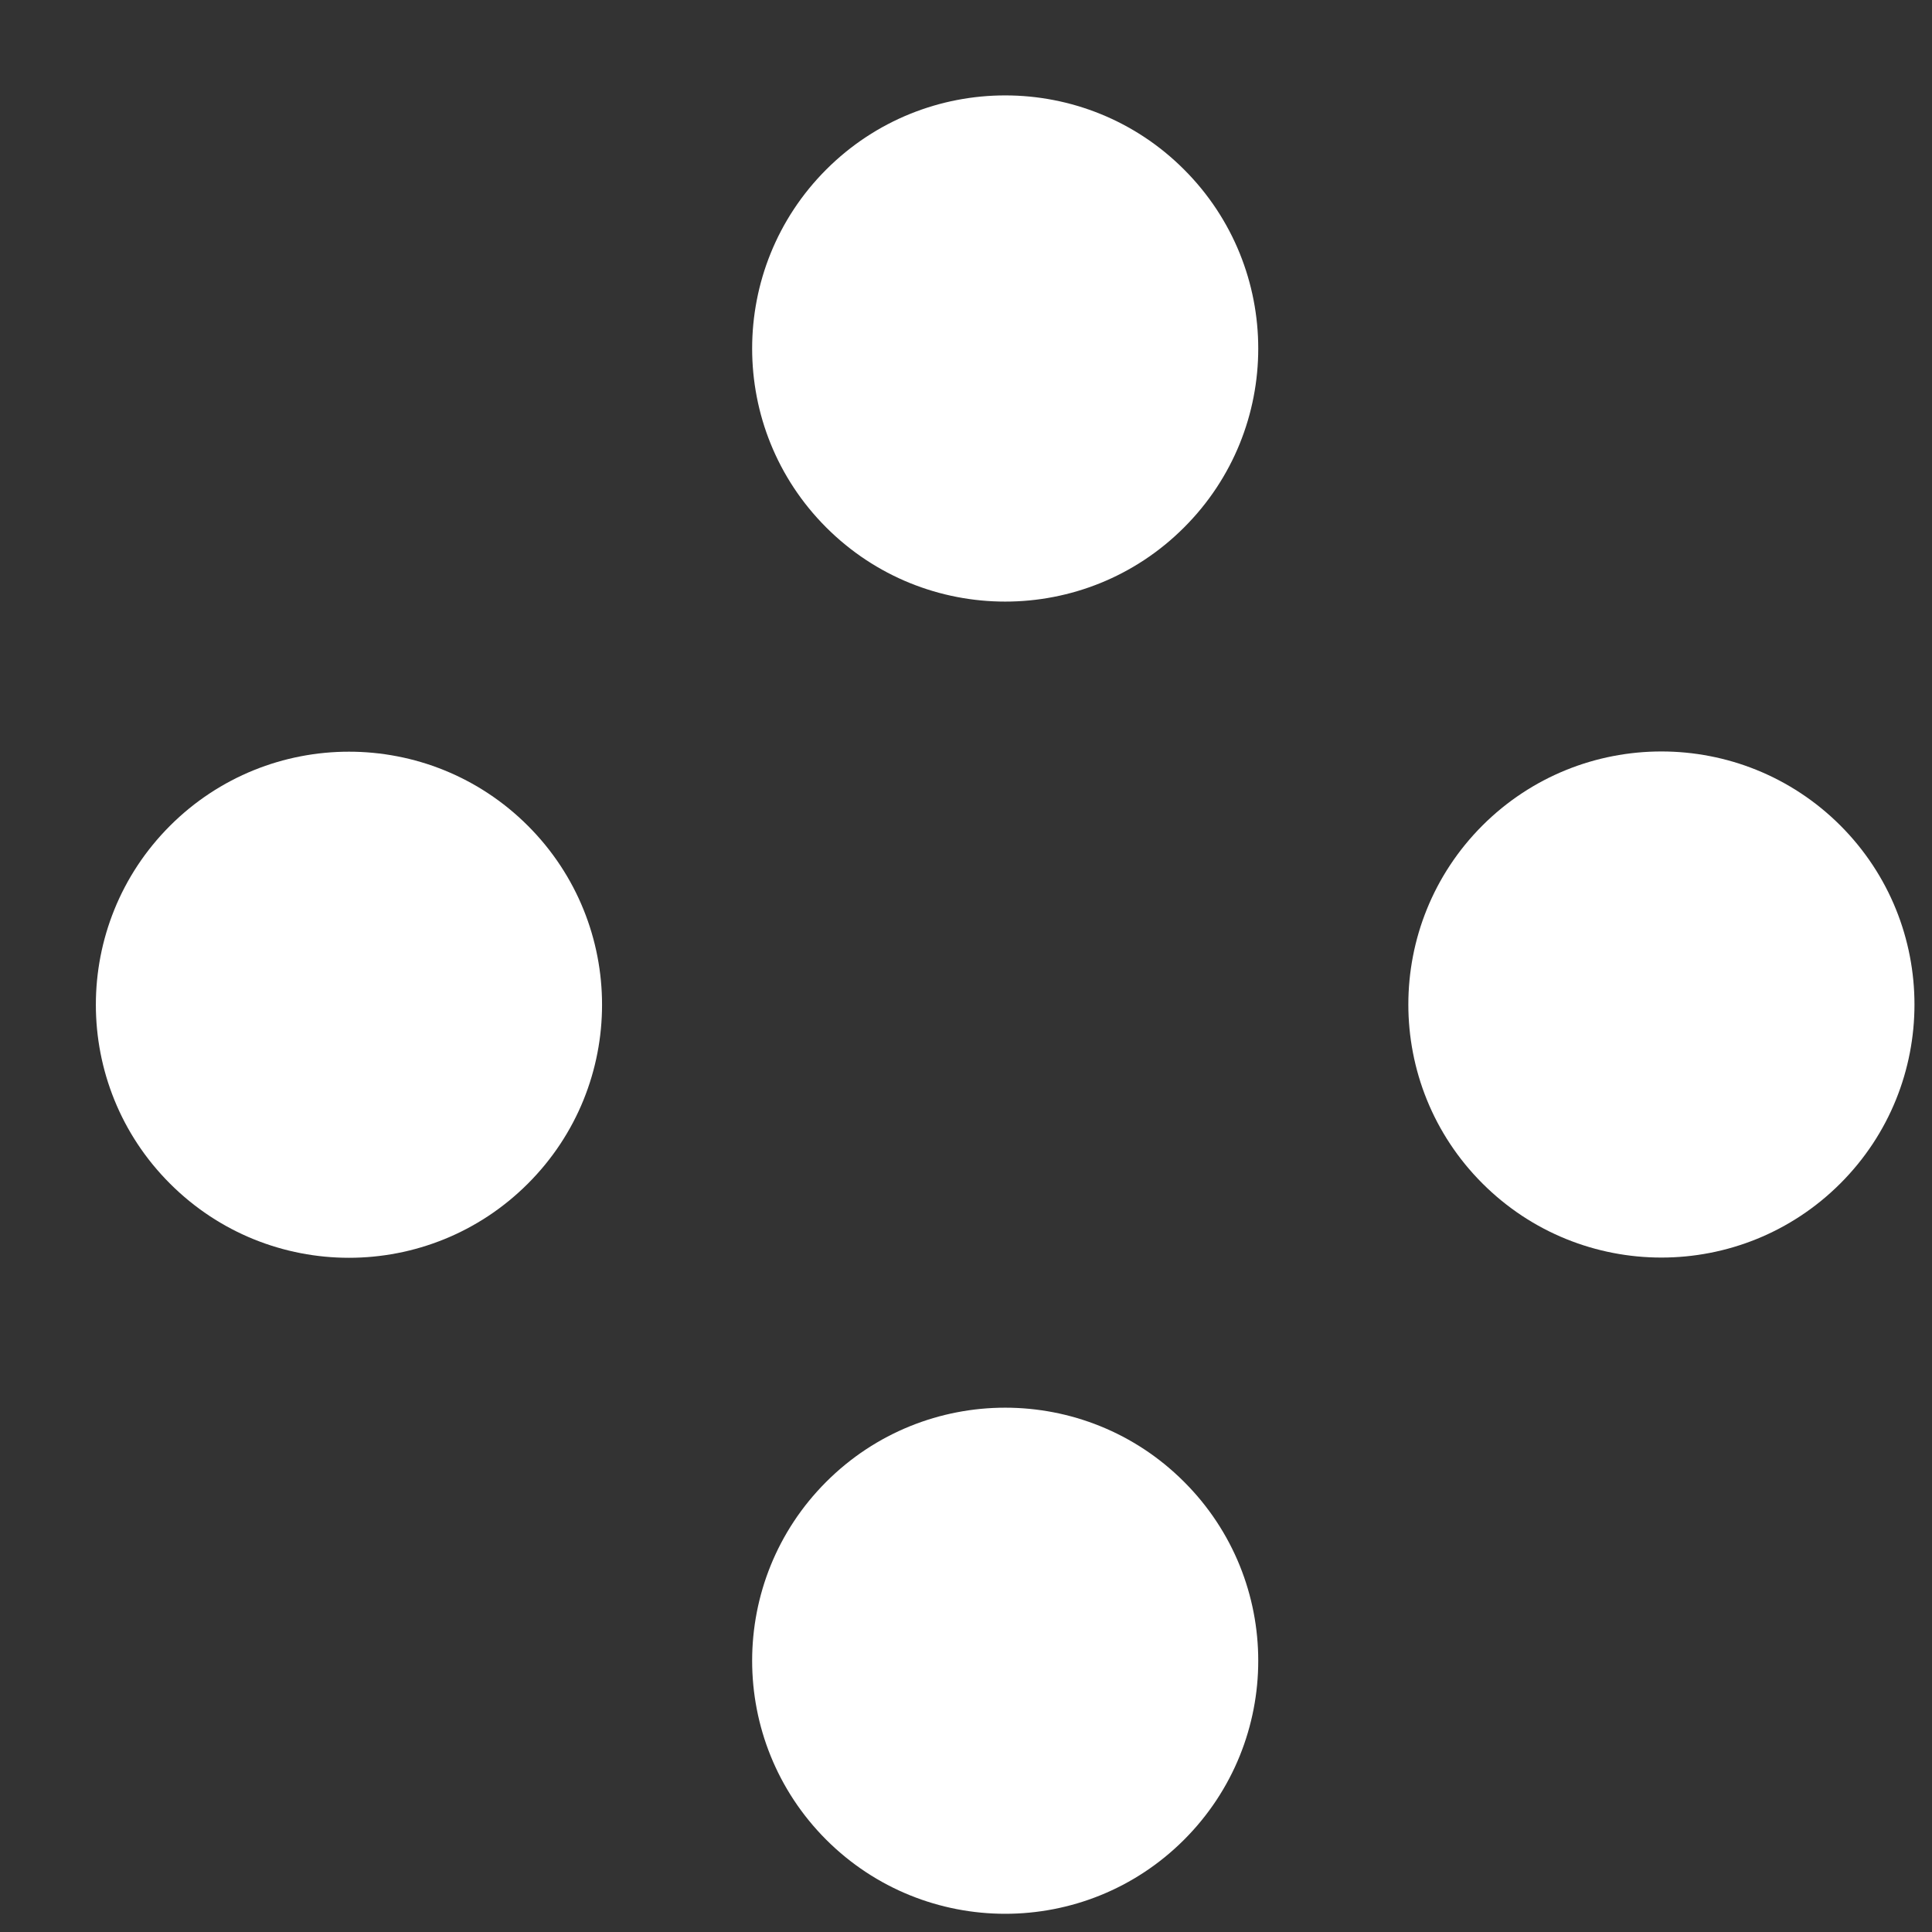 <svg width="17" height="17" viewBox="0 0 17 17" fill="none" xmlns="http://www.w3.org/2000/svg">
<rect x="0" y="0" width="17" height="17" fill="#333333" stroke="none"/>
<path d="M10.419 4.641C9.55 5.511 8.14 5.511 7.27 4.641C6.401 3.772 6.401 2.362 7.27 1.492C8.14 0.622 9.55 0.622 10.419 1.492C11.289 2.362 11.289 3.772 10.419 4.641Z" fill="white"/>
<path d="M16.194 10.413C15.324 11.283 13.914 11.283 13.044 10.413C12.175 9.544 12.175 8.134 13.044 7.264C13.914 6.395 15.324 6.395 16.194 7.264C17.063 8.134 17.063 9.544 16.194 10.413Z" fill="white"/>
<path d="M4.645 10.415C3.775 11.285 2.366 11.285 1.496 10.415C0.626 9.546 0.626 8.136 1.496 7.266C2.366 6.397 3.775 6.397 4.645 7.266C5.515 8.136 5.515 9.546 4.645 10.415Z" fill="white"/>
<path d="M10.419 16.188C9.55 17.057 8.14 17.057 7.27 16.188C6.401 15.318 6.401 13.908 7.27 13.039C8.14 12.169 9.55 12.169 10.419 13.039C11.289 13.908 11.289 15.318 10.419 16.188Z" fill="white"/>
</svg>

